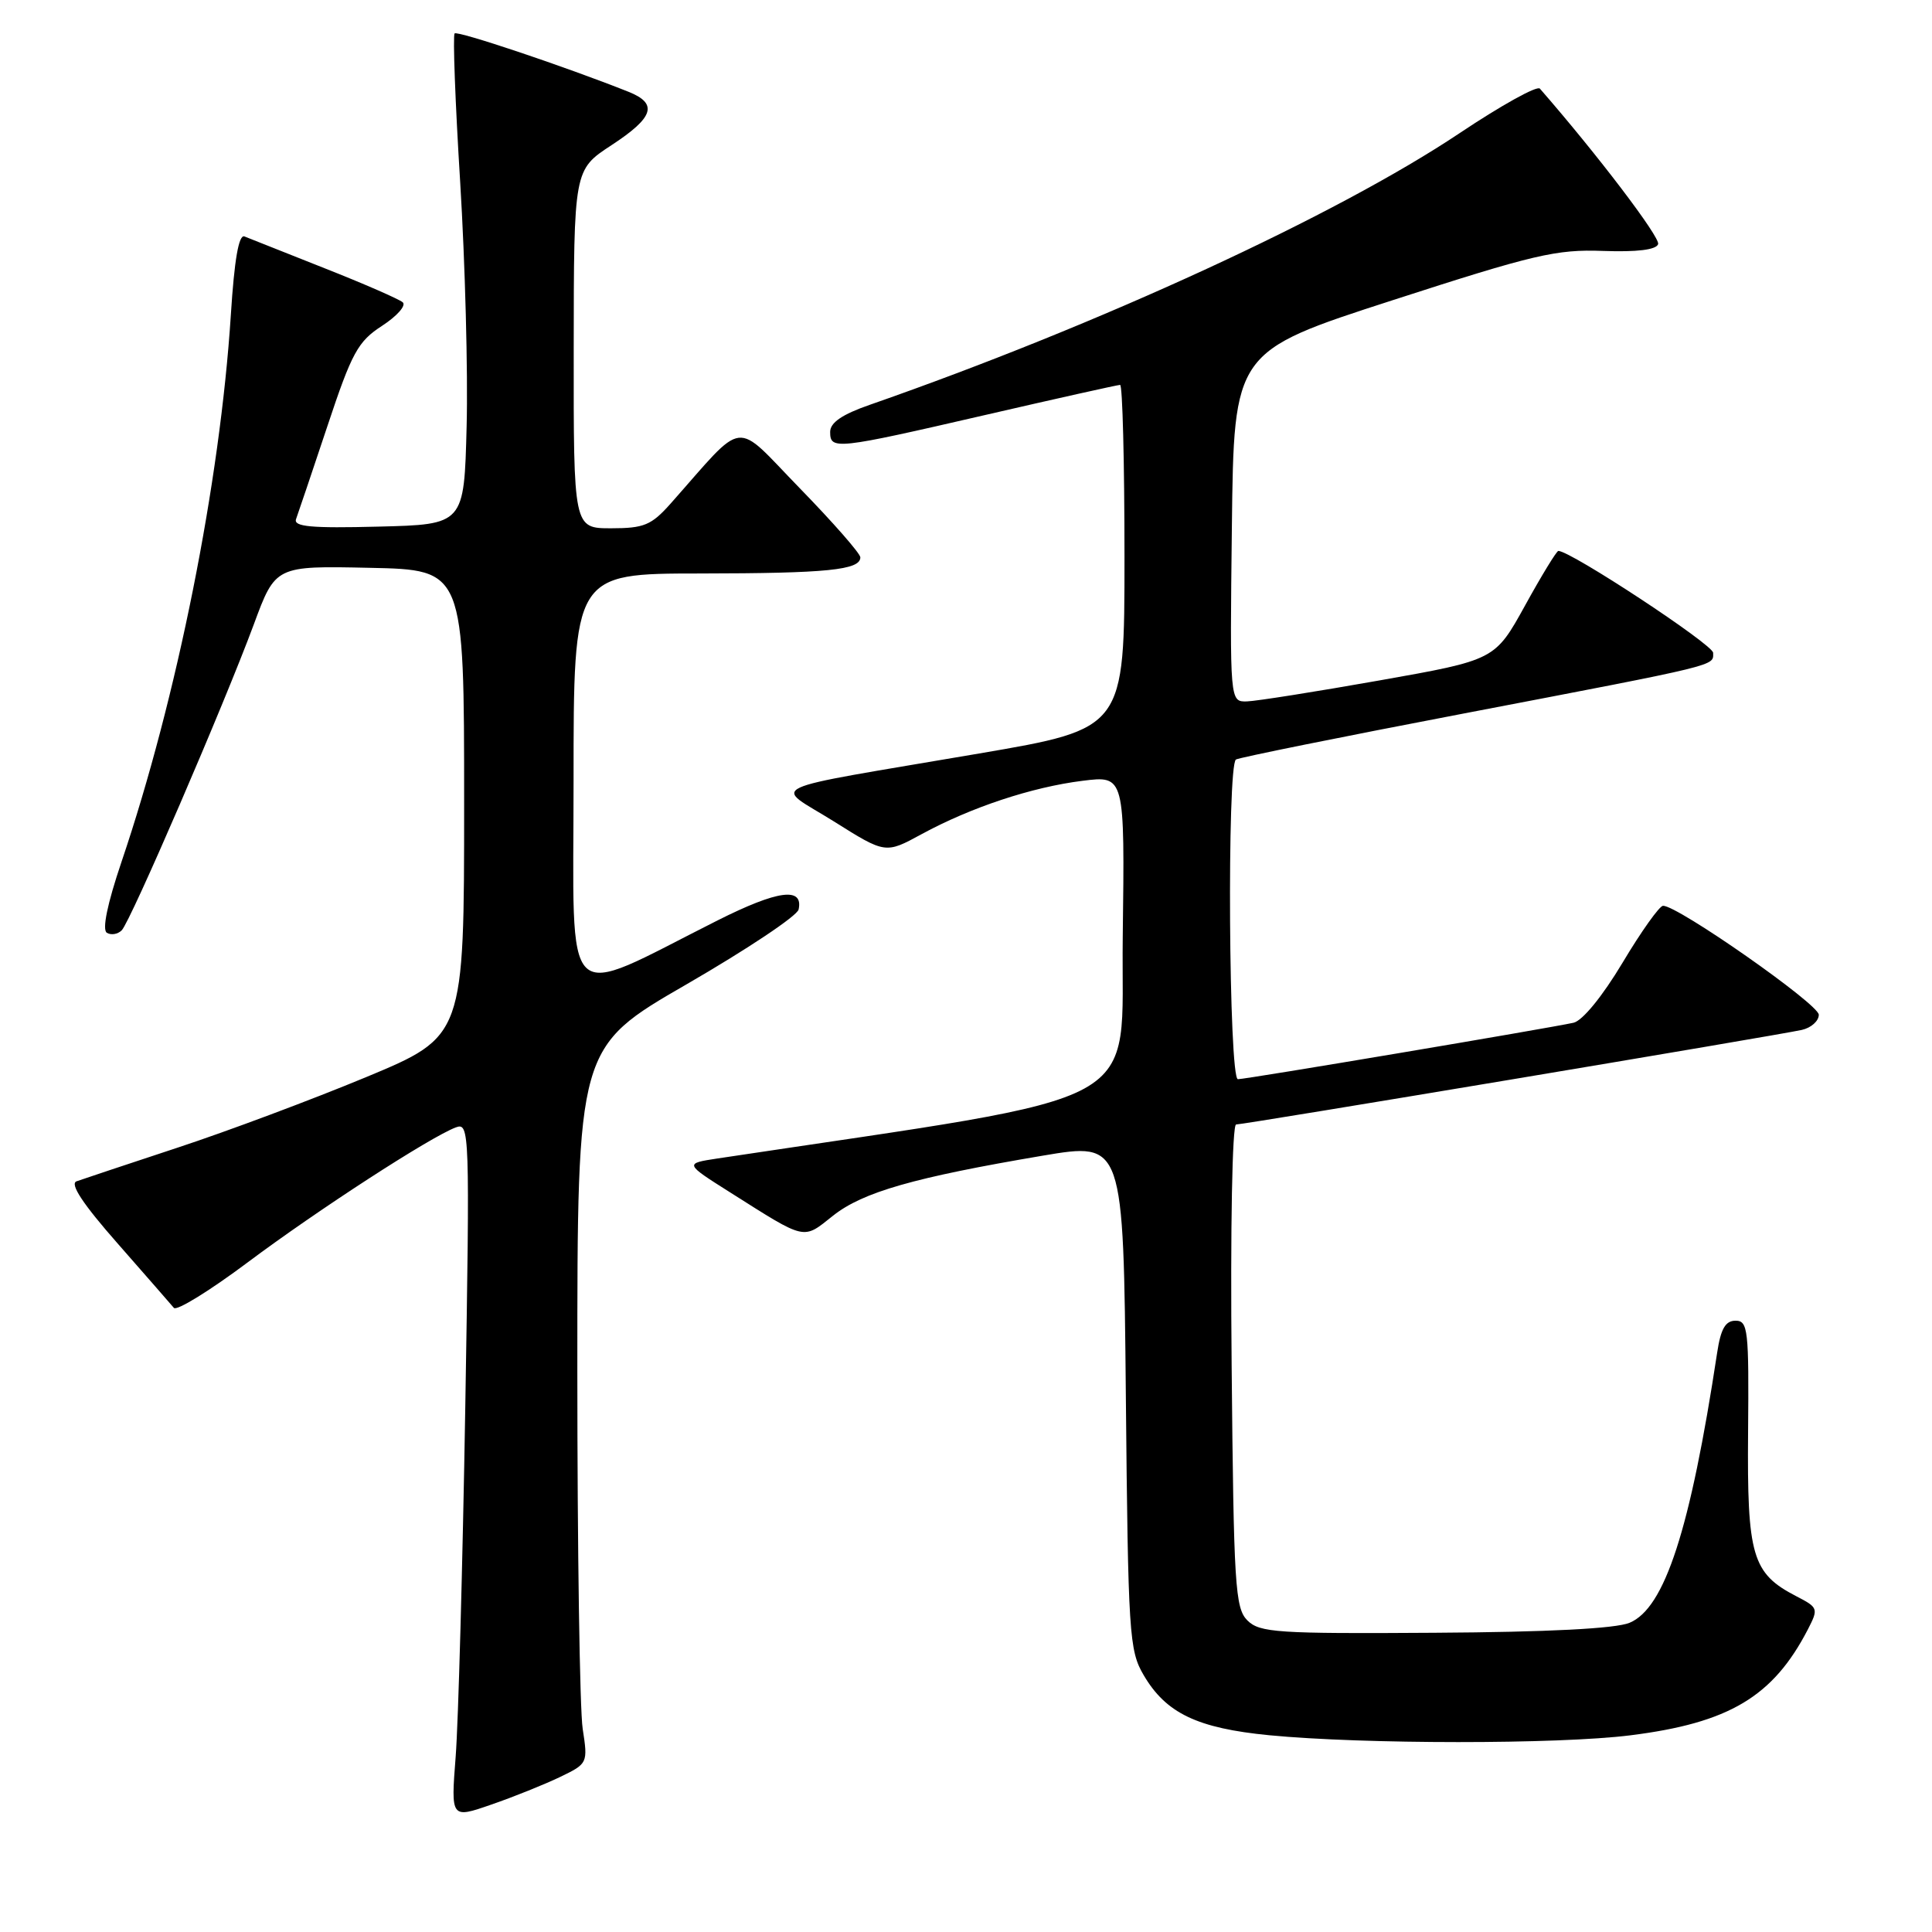 <?xml version="1.0" encoding="UTF-8" standalone="no"?>
<!DOCTYPE svg PUBLIC "-//W3C//DTD SVG 1.1//EN" "http://www.w3.org/Graphics/SVG/1.1/DTD/svg11.dtd" >
<svg xmlns="http://www.w3.org/2000/svg" xmlns:xlink="http://www.w3.org/1999/xlink" version="1.1" viewBox="0 0 256 256">
 <g >
 <path fill="currentColor"
d=" M 74.21 235.46 C 77.88 233.69 77.91 233.63 77.21 229.08 C 76.82 226.56 76.50 205.21 76.50 181.64 C 76.50 138.78 76.50 138.78 91.00 130.41 C 98.97 125.80 105.65 121.35 105.82 120.51 C 106.47 117.49 103.06 117.95 95.08 121.96 C 74.12 132.50 76.00 134.33 76.00 103.44 C 76.00 76.00 76.00 76.00 92.75 75.99 C 109.62 75.97 114.00 75.53 114.00 73.85 C 114.00 73.35 110.40 69.24 106.00 64.72 C 97.07 55.55 98.98 55.32 88.84 66.75 C 86.31 69.59 85.33 70.00 80.98 70.00 C 76.00 70.00 76.00 70.00 76.02 46.25 C 76.04 22.50 76.04 22.50 81.02 19.24 C 86.66 15.55 87.23 13.73 83.25 12.15 C 74.85 8.81 60.63 4.04 60.24 4.43 C 59.99 4.68 60.32 13.57 60.98 24.19 C 61.63 34.81 62.02 49.35 61.83 56.50 C 61.50 69.50 61.50 69.50 50.13 69.78 C 41.21 70.01 38.86 69.79 39.23 68.78 C 39.49 68.08 41.35 62.55 43.37 56.50 C 46.63 46.69 47.42 45.25 50.63 43.17 C 52.61 41.88 53.84 40.49 53.37 40.06 C 52.89 39.64 48.23 37.60 43.00 35.54 C 37.77 33.47 33.00 31.58 32.39 31.33 C 31.64 31.04 31.05 34.42 30.59 41.70 C 29.16 63.94 23.47 92.44 16.09 114.23 C 14.22 119.76 13.51 123.20 14.16 123.60 C 14.72 123.94 15.60 123.80 16.13 123.27 C 17.29 122.11 29.66 93.45 33.63 82.74 C 36.50 74.97 36.50 74.97 49.00 75.24 C 61.50 75.50 61.50 75.50 61.50 106.41 C 61.50 137.32 61.50 137.32 48.50 142.73 C 41.35 145.70 30.10 149.91 23.50 152.08 C 16.90 154.26 10.89 156.26 10.14 156.53 C 9.22 156.86 10.97 159.52 15.58 164.76 C 19.32 169.02 22.67 172.86 23.04 173.30 C 23.40 173.74 27.78 171.04 32.78 167.30 C 42.05 160.36 56.98 150.68 60.39 149.39 C 62.23 148.70 62.26 149.70 61.65 186.59 C 61.30 207.44 60.73 228.21 60.38 232.74 C 59.74 240.98 59.74 240.98 65.12 239.11 C 68.08 238.09 72.17 236.44 74.21 235.46 Z  M 216.02 229.94 C 229.11 228.30 234.94 224.82 239.55 215.91 C 240.97 213.15 240.93 213.01 238.02 211.51 C 232.16 208.48 231.49 206.18 231.63 189.79 C 231.75 176.19 231.62 175.00 229.97 175.00 C 228.63 175.00 228.01 176.07 227.53 179.25 C 223.97 202.70 220.59 213.10 215.92 215.03 C 214.07 215.80 205.11 216.26 190.09 216.35 C 169.24 216.49 166.92 216.33 165.29 214.72 C 163.66 213.09 163.47 210.14 163.20 180.97 C 163.02 162.61 163.28 149.00 163.79 149.00 C 164.88 149.00 235.58 137.18 238.75 136.47 C 239.99 136.19 241.00 135.29 241.00 134.46 C 241.00 133.06 222.29 119.97 220.36 120.02 C 219.89 120.03 217.47 123.42 215.00 127.56 C 212.33 132.02 209.69 135.25 208.50 135.52 C 205.08 136.27 165.12 143.00 164.03 143.00 C 162.82 143.00 162.56 101.39 163.77 100.64 C 164.19 100.38 177.80 97.63 194.02 94.53 C 228.21 87.98 227.00 88.27 227.00 86.50 C 227.00 85.42 208.13 73.00 206.49 73.00 C 206.26 73.00 204.27 76.25 202.08 80.23 C 198.09 87.45 198.09 87.45 182.79 90.16 C 174.38 91.65 166.48 92.90 165.23 92.94 C 162.96 93.00 162.96 93.00 163.23 69.79 C 163.50 46.58 163.50 46.58 184.50 39.79 C 203.27 33.71 206.23 33.02 212.41 33.25 C 216.93 33.41 219.45 33.10 219.71 32.35 C 220.01 31.46 211.64 20.45 204.04 11.74 C 203.67 11.32 198.90 13.97 193.44 17.62 C 177.15 28.52 145.66 43.03 115.25 53.64 C 111.59 54.91 110.00 56.00 110.00 57.23 C 110.00 59.64 110.73 59.56 130.50 55.00 C 140.04 52.80 148.10 51.00 148.42 51.00 C 148.74 51.00 149.00 61.25 149.00 73.78 C 149.00 96.55 149.00 96.55 129.75 99.84 C 100.13 104.90 102.46 103.81 110.49 108.84 C 117.33 113.14 117.33 113.14 122.12 110.53 C 128.65 106.98 136.71 104.30 143.44 103.46 C 149.04 102.76 149.04 102.76 148.77 124.09 C 148.47 147.40 153.37 144.72 95.10 153.50 C 90.69 154.17 90.69 154.17 96.75 158.00 C 106.93 164.44 106.34 164.30 110.39 161.08 C 114.33 157.96 121.10 156.02 138.18 153.13 C 148.86 151.33 148.86 151.33 149.18 184.91 C 149.48 216.58 149.62 218.70 151.54 221.96 C 154.50 227.02 158.66 229.00 168.20 229.93 C 180.68 231.13 206.45 231.14 216.02 229.94 Z "/>
</g>
</svg>